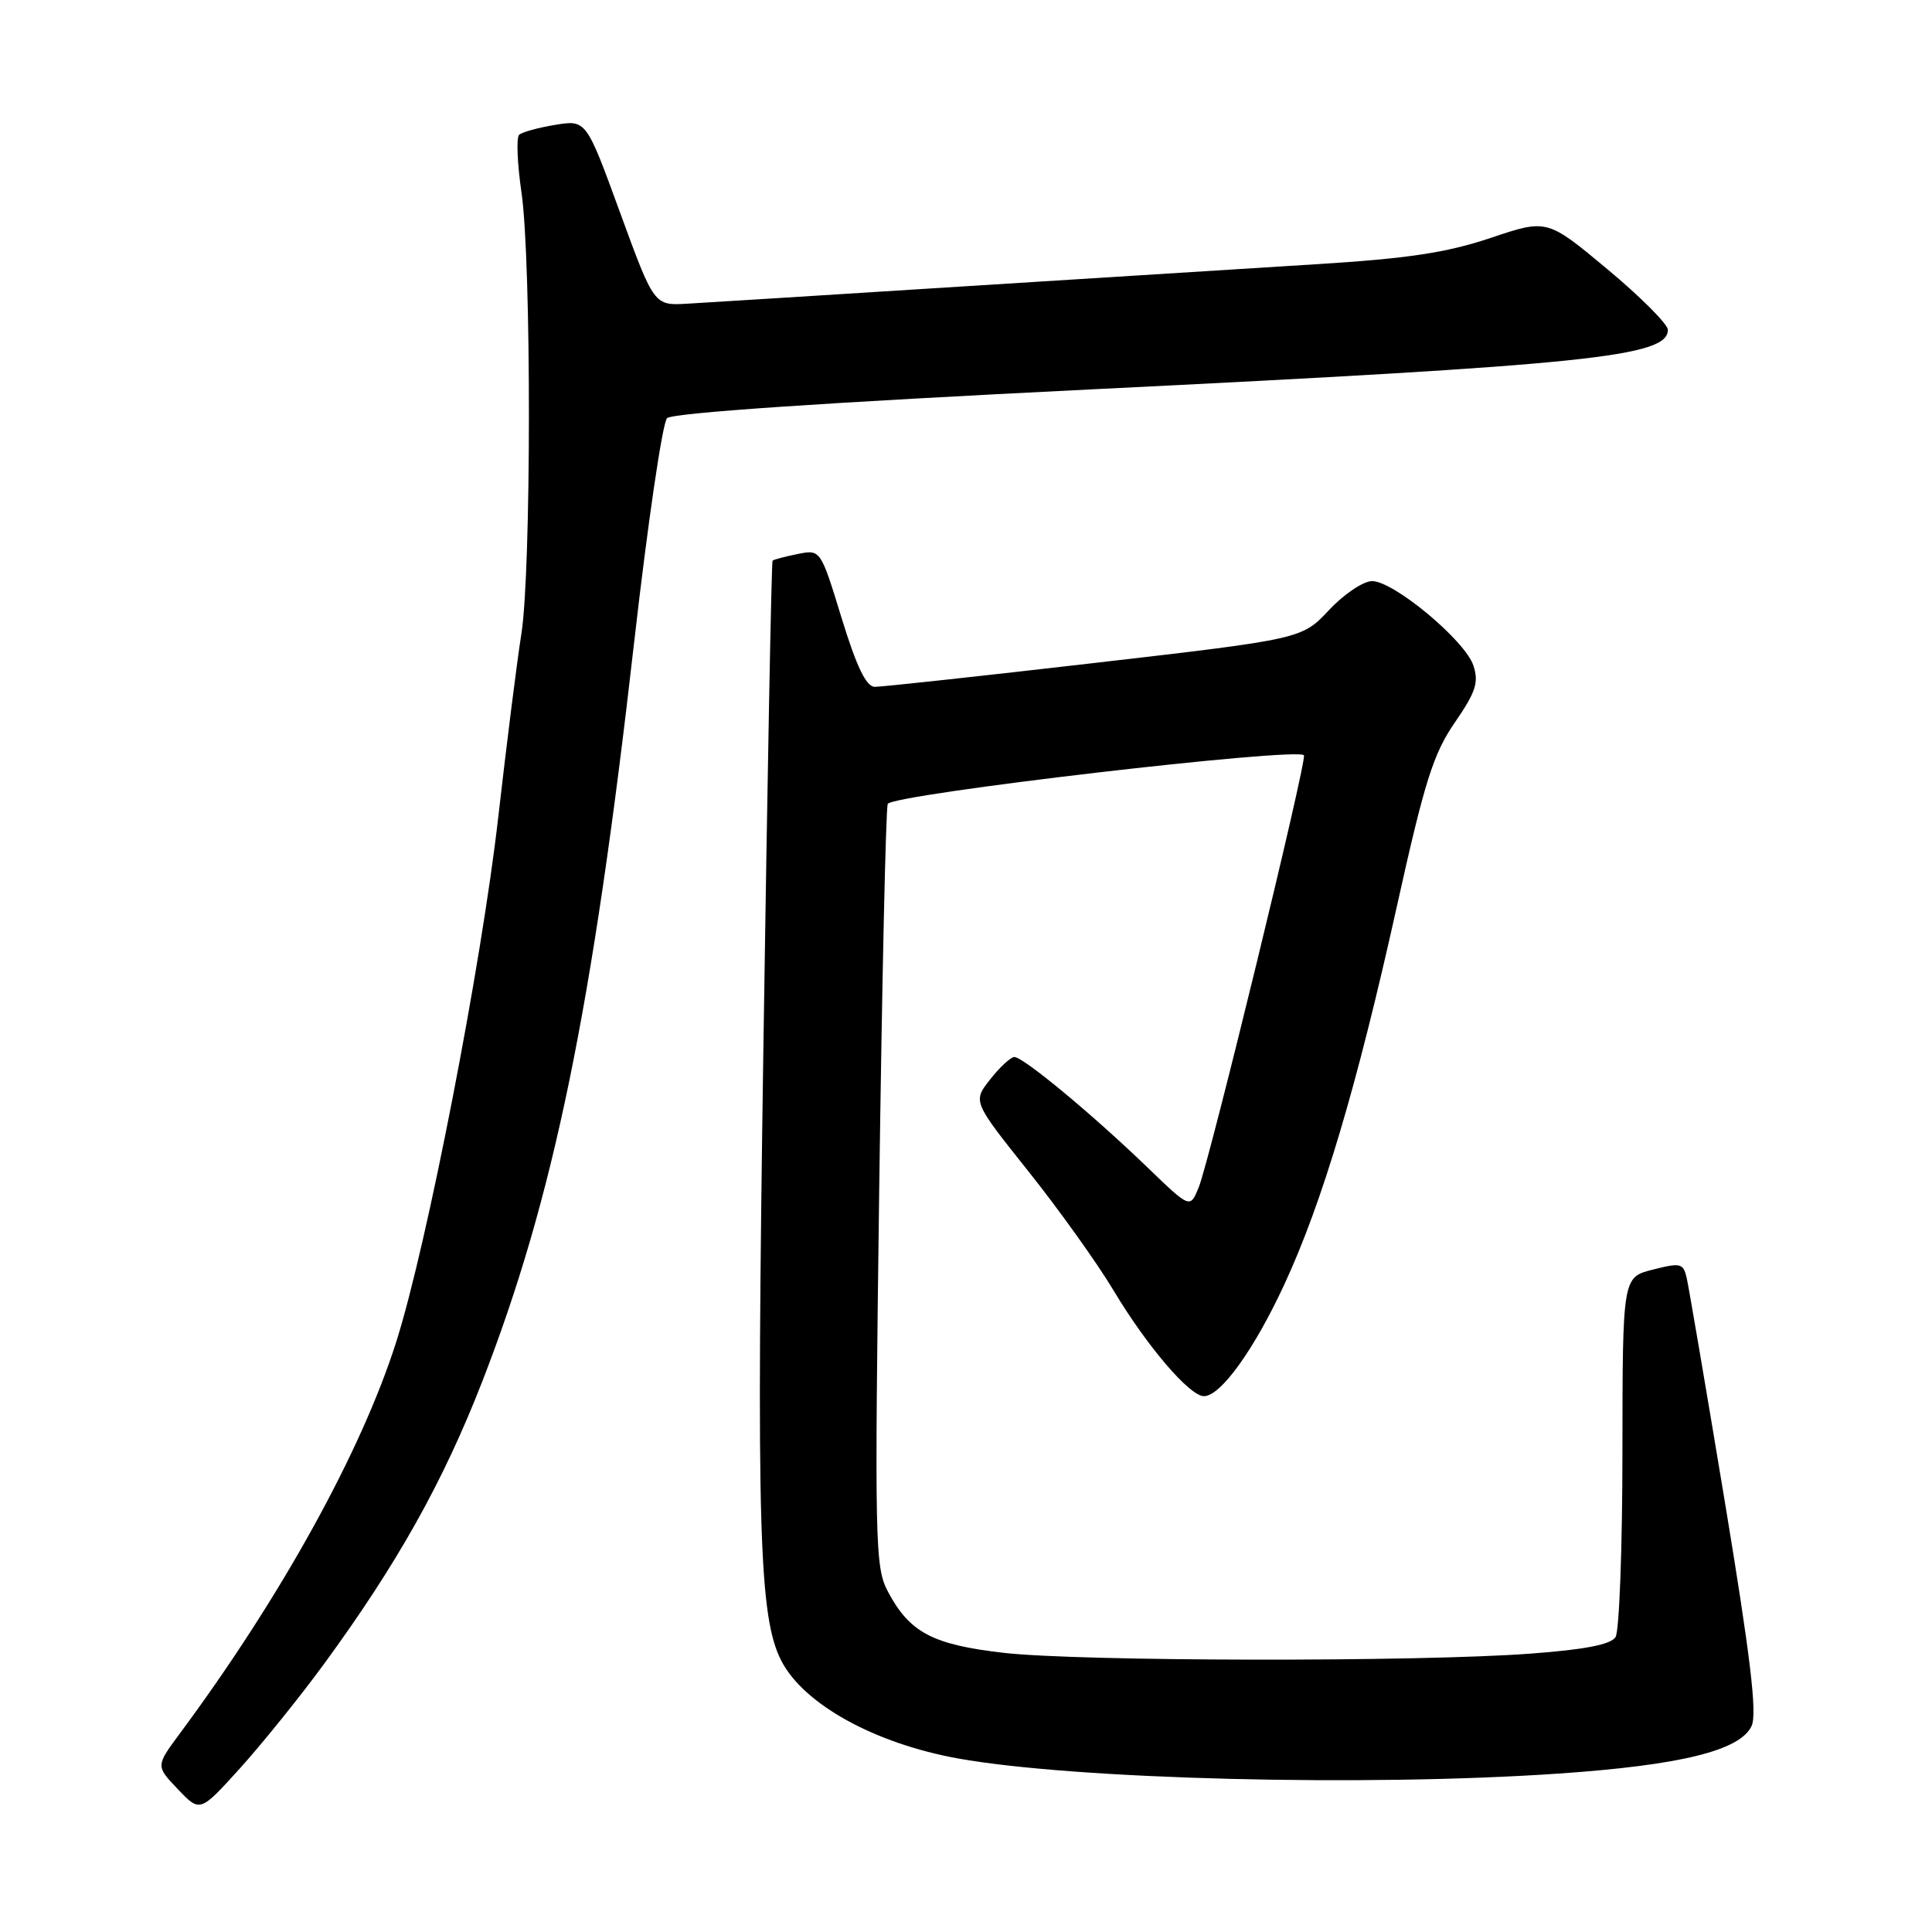 <?xml version="1.0" encoding="UTF-8" standalone="no"?>
<!DOCTYPE svg PUBLIC "-//W3C//DTD SVG 1.1//EN" "http://www.w3.org/Graphics/SVG/1.1/DTD/svg11.dtd" >
<svg xmlns="http://www.w3.org/2000/svg" xmlns:xlink="http://www.w3.org/1999/xlink" version="1.1" viewBox="0 0 256 256">
 <g >
 <path fill="currentColor"
d=" M 42.93 220.49 C 52.63 207.23 58.70 196.40 63.88 183.11 C 73.36 158.75 78.50 133.75 84.04 85.00 C 85.83 69.32 87.78 56.01 88.39 55.41 C 89.09 54.71 109.63 53.32 144.50 51.60 C 210.56 48.35 221.00 47.27 221.00 43.70 C 221.00 42.96 217.40 39.35 213.00 35.68 C 205.00 29.01 205.00 29.01 197.51 31.53 C 191.65 33.49 186.57 34.26 174.26 35.02 C 165.59 35.56 144.32 36.90 127.00 37.99 C 109.67 39.09 93.51 40.10 91.08 40.24 C 86.67 40.50 86.67 40.50 82.17 28.19 C 77.68 15.88 77.68 15.88 73.59 16.54 C 71.34 16.91 69.18 17.50 68.79 17.86 C 68.40 18.22 68.54 21.66 69.10 25.51 C 70.42 34.58 70.41 75.68 69.08 84.03 C 68.51 87.59 67.14 98.50 66.02 108.28 C 63.79 127.86 56.60 164.88 52.53 177.72 C 47.92 192.29 37.23 211.64 23.79 229.75 C 20.64 234.01 20.64 234.01 23.57 237.08 C 26.50 240.16 26.50 240.16 31.78 234.33 C 34.68 231.12 39.70 224.90 42.93 220.49 Z  M 206.50 235.01 C 222.71 233.90 230.61 231.95 232.10 228.69 C 232.85 227.04 231.94 219.49 228.55 198.99 C 226.04 183.87 223.77 170.53 223.50 169.35 C 223.05 167.38 222.70 167.29 219.01 168.23 C 215.00 169.24 215.00 169.24 214.98 192.37 C 214.98 205.09 214.56 216.14 214.07 216.92 C 213.45 217.91 210.00 218.58 202.84 219.11 C 187.99 220.23 143.00 220.16 133.01 219.01 C 123.58 217.93 120.55 216.33 117.67 210.93 C 115.94 207.69 115.88 204.75 116.50 157.62 C 116.87 130.19 117.37 107.19 117.63 106.53 C 118.12 105.25 172.24 98.93 172.78 100.09 C 173.16 100.91 160.29 153.75 158.84 157.32 C 157.70 160.14 157.70 160.14 152.10 154.74 C 144.73 147.63 135.51 139.99 134.39 140.06 C 133.90 140.09 132.46 141.42 131.20 143.03 C 128.89 145.95 128.89 145.95 136.28 155.22 C 140.35 160.33 145.42 167.42 147.55 170.99 C 151.99 178.40 157.63 185.00 159.53 185.00 C 161.74 185.00 166.17 178.85 170.17 170.22 C 175.22 159.34 179.81 143.92 185.10 120.06 C 188.77 103.53 189.92 99.88 192.77 95.74 C 195.56 91.68 195.97 90.42 195.23 88.18 C 194.13 84.87 184.69 77.00 181.81 77.00 C 180.65 77.00 178.07 78.73 176.10 80.84 C 172.50 84.67 172.50 84.67 145.00 87.85 C 129.88 89.60 116.78 91.02 115.91 91.01 C 114.78 91.00 113.51 88.37 111.52 81.90 C 108.73 72.80 108.73 72.80 105.69 73.41 C 104.02 73.75 102.52 74.14 102.37 74.29 C 102.22 74.44 101.68 103.27 101.16 138.36 C 100.21 202.60 100.55 214.29 103.54 220.08 C 106.52 225.84 115.92 231.02 126.97 233.01 C 142.48 235.79 180.98 236.76 206.50 235.01 Z "/>
</g>
</svg>